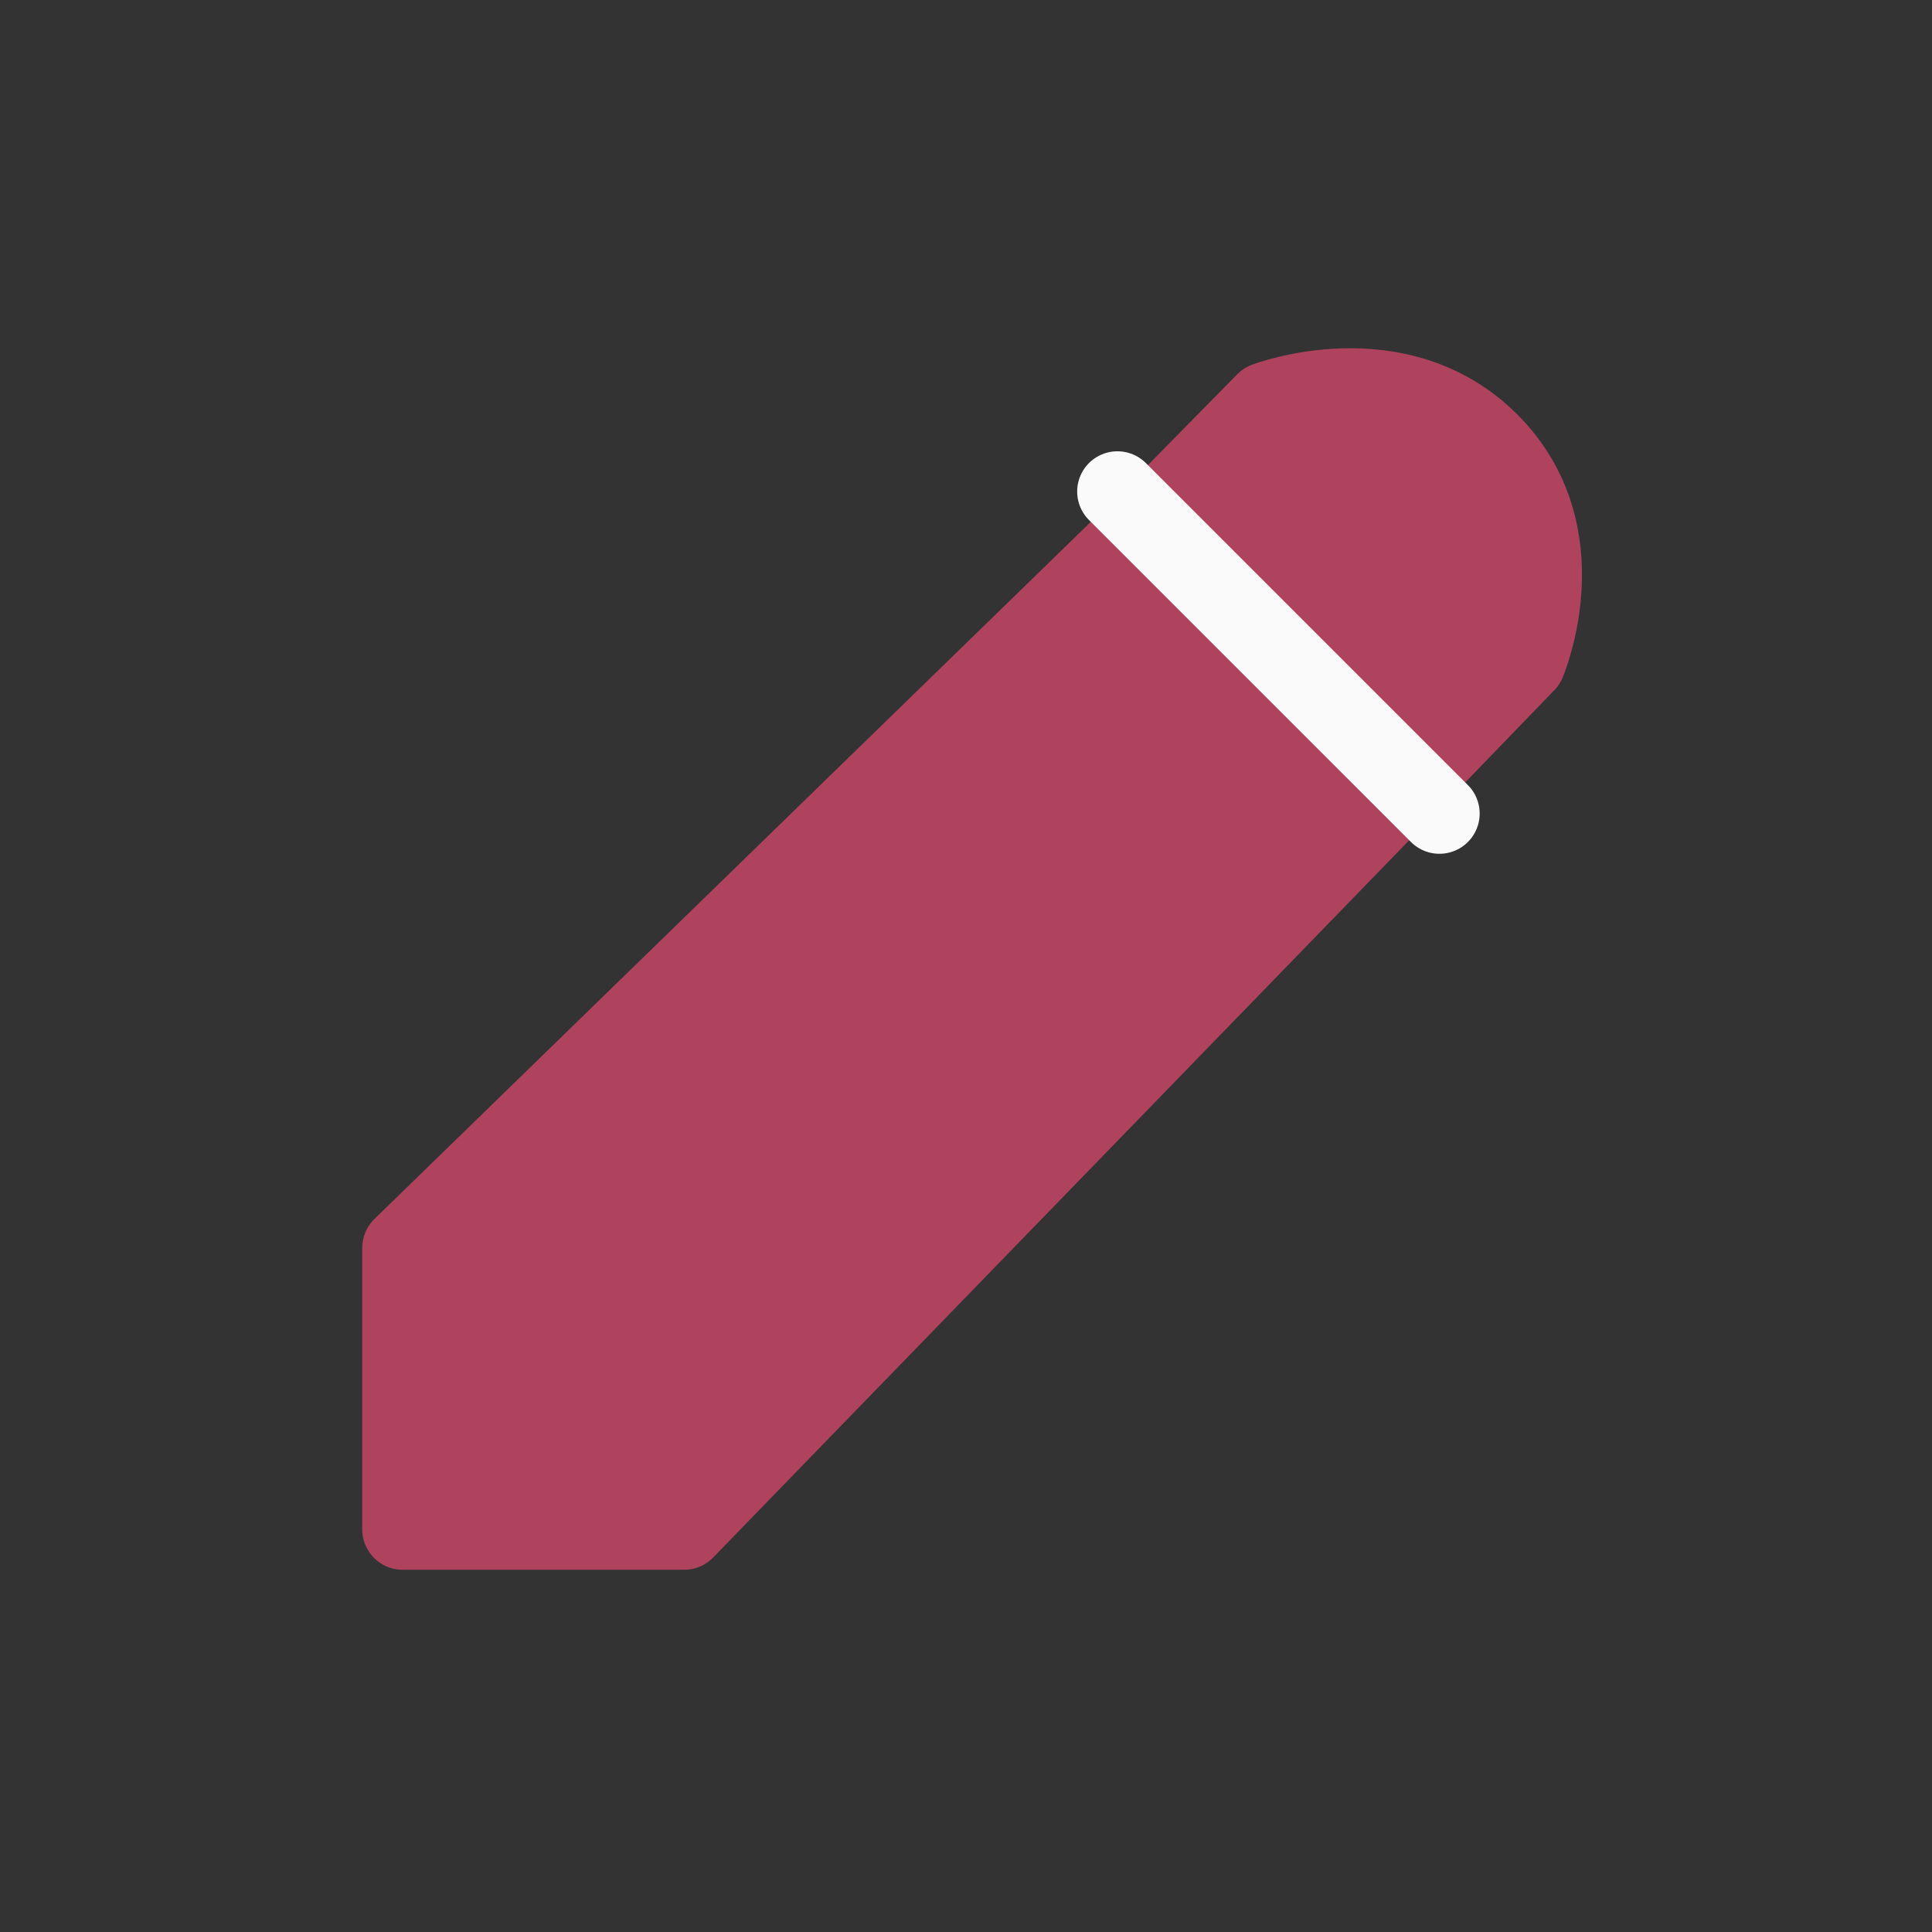 <svg width="24" height="24" viewBox="0 0 24 24" fill="none" xmlns="http://www.w3.org/2000/svg">
<rect x="0" y="0" width="24" height="24" fill="#333333" stroke="none"/>
<path d="M18.497 5.504C17.364 4.371 15.726 5 15.726 5L14.262 6.488L5 15.501V19H8.5L17.5 9.726L18.95 8.225C18.95 8.225 19.629 6.637 18.497 5.504Z" fill="#AF425D" stroke="#AF425D" stroke-linecap="round" stroke-linejoin="round"/>
<path d="M13.881 6.106L17.881 10.106" stroke="#FAFAFA" stroke-linecap="round" stroke-linejoin="round"/>
</svg>
